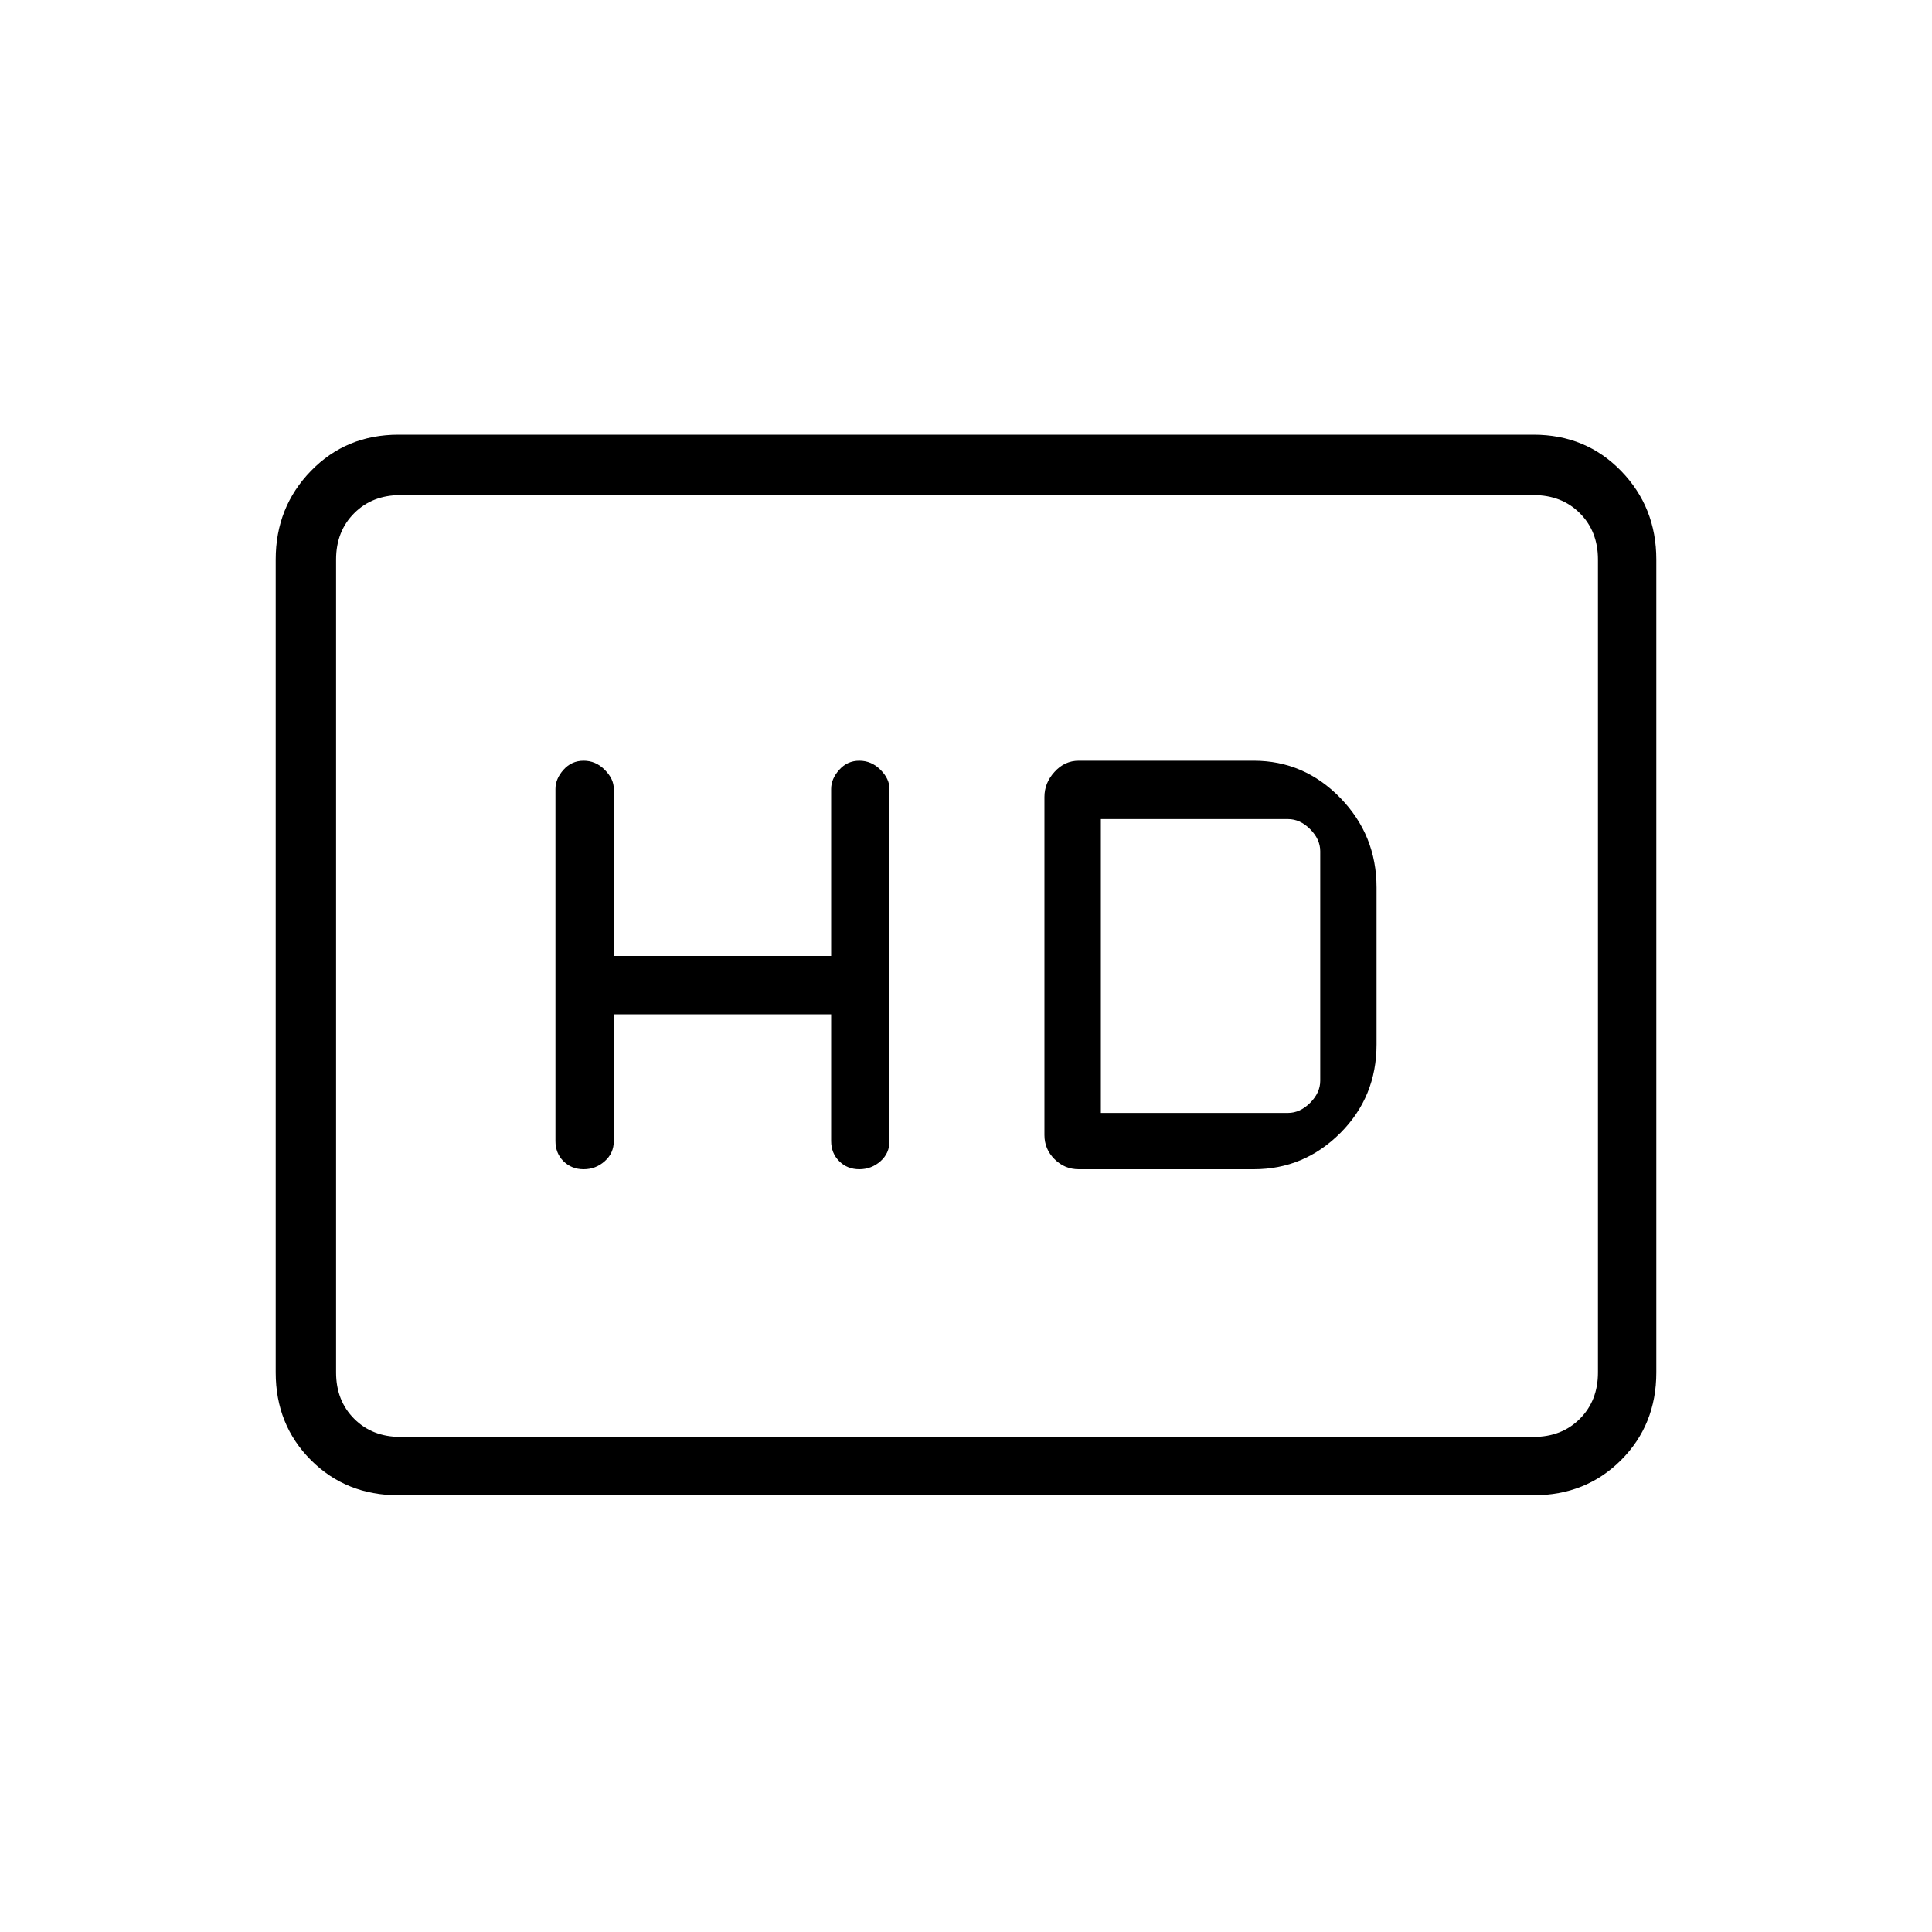<svg xmlns="http://www.w3.org/2000/svg" height="20" width="20"><path d="M6.042 12.104q.125 0 .218-.083.094-.083.094-.209V10.5h2.25v1.312q0 .126.084.209.083.083.208.083.125 0 .219-.083.093-.083.093-.209V8.167q0-.105-.093-.198-.094-.094-.219-.094t-.208.094q-.084.093-.084.198v1.729h-2.25V8.167q0-.105-.094-.198-.093-.094-.218-.094t-.209.094q-.083.093-.083.198v3.645q0 .126.083.209.084.083.209.083Zm5.125 0h1.812q.521 0 .896-.375t.375-.917V9.188q0-.542-.375-.928-.375-.385-.896-.385h-1.812q-.146 0-.25.115-.105.114-.105.26v3.5q0 .146.105.25.104.104.25.104Zm.229-.583V8.479h1.937q.125 0 .229.104.105.105.105.229v2.376q0 .124-.105.229-.104.104-.229.104Zm-7.271 3.958q-.542 0-.906-.364-.365-.365-.365-.907V5.792q0-.542.365-.917.364-.375.906-.375h11.75q.542 0 .906.375.365.375.365.917v8.416q0 .542-.365.907-.364.364-.906.364Zm.021-.604q-.292 0-.479-.187-.188-.188-.188-.48V5.792q0-.292.188-.48.187-.187.479-.187-.292 0-.479.187-.188.188-.188.48v8.416q0 .292.188.48.187.187.479.187Zm0 0h11.729q.292 0 .479-.187.188-.188.188-.48V5.792q0-.292-.188-.48-.187-.187-.479-.187H4.146q-.292 0-.479.187-.188.188-.188.48v8.416q0 .292.188.48.187.187.479.187Z"/></svg>